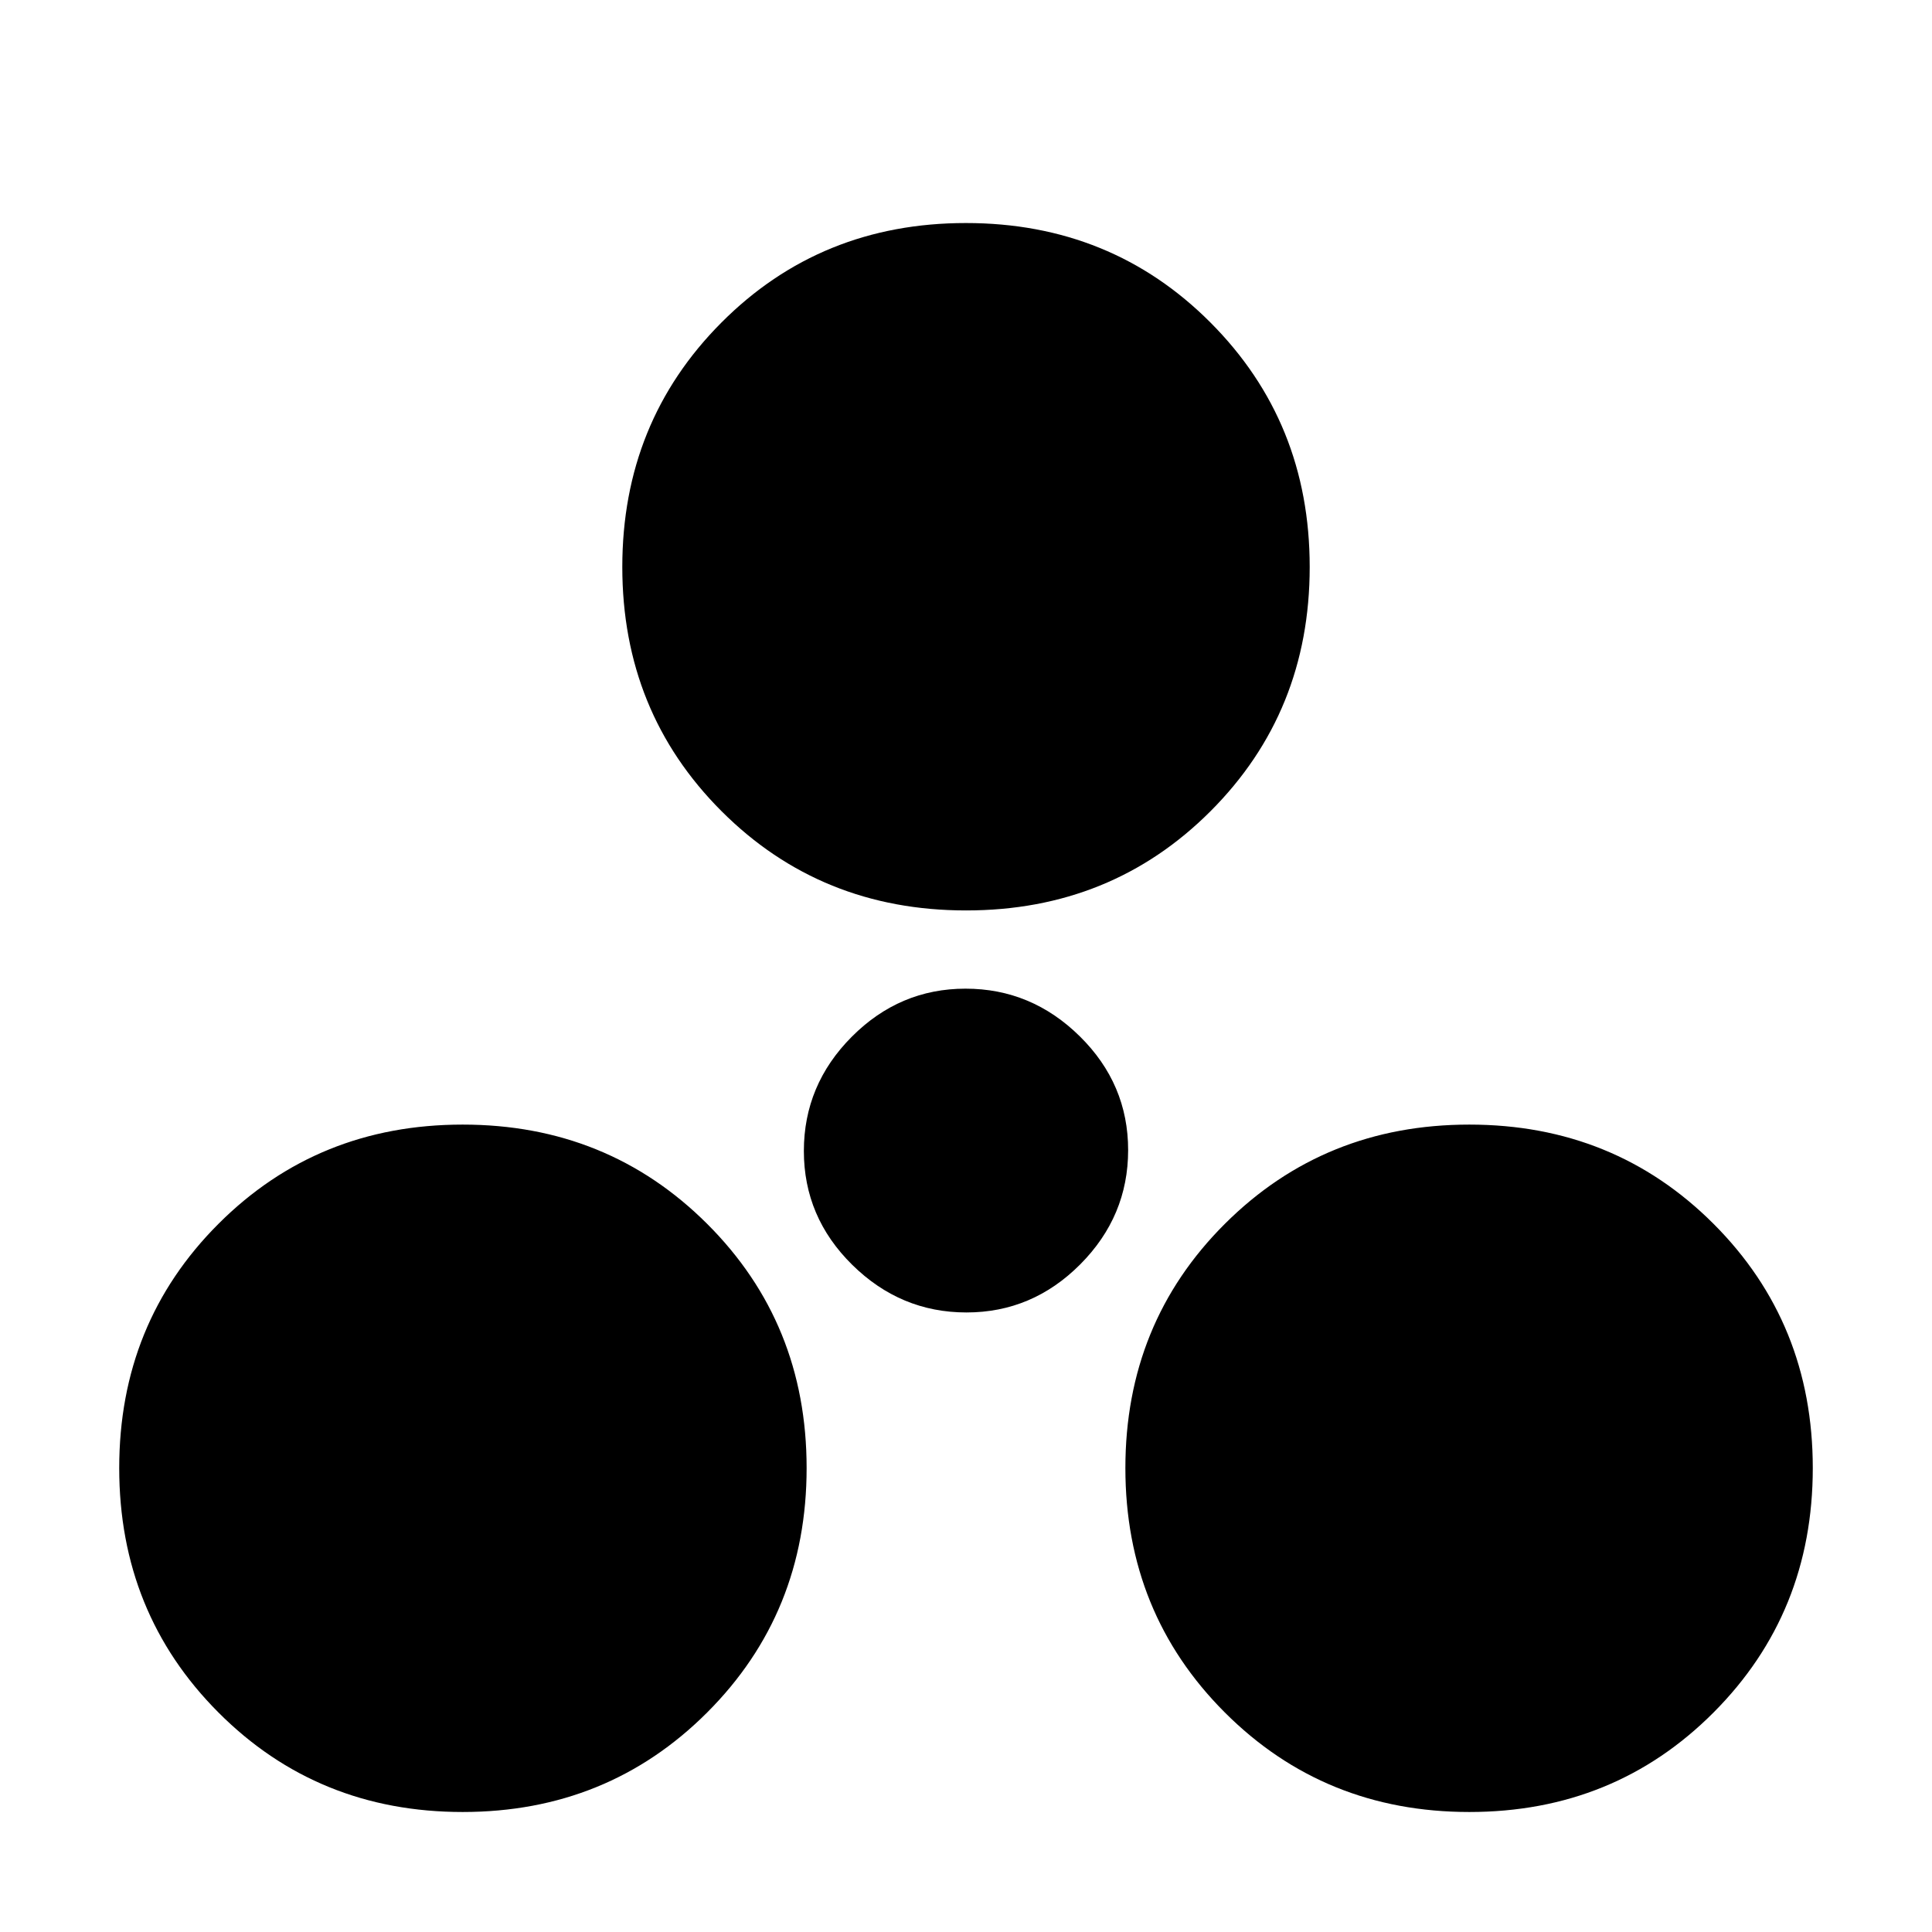 <svg xmlns="http://www.w3.org/2000/svg" height="20" viewBox="0 -960 960 960" width="20"><path d="M229.902-59.63q-72.033 0-121.348-49.435T59.239-230.533q0-72.032 49.315-121.347 49.315-49.316 121.348-49.316T351.37-351.88q49.434 49.315 49.434 121.347 0 72.033-49.434 121.468Q301.935-59.63 229.902-59.63Zm500.196 0q-72.033 0-121.468-49.435-49.434-49.435-49.434-121.468 0-72.032 49.434-121.347 49.435-49.316 121.468-49.316t121.348 49.316q49.315 49.315 49.315 121.347 0 72.033-49.315 121.468T730.098-59.63ZM480.222-307.848q-32.744 0-56.765-23.68-24.022-23.68-24.022-56.543 0-32.864 23.799-56.766 23.8-23.902 56.544-23.902t56.765 23.68q24.022 23.68 24.022 56.543 0 32.864-23.799 56.766-23.8 23.902-56.544 23.902Zm-.184-199.761q-72.19 0-121.505-49.315-49.316-49.315-49.316-121.348 0-72.032 49.277-121.467 49.278-49.435 121.468-49.435t121.505 49.435q49.316 49.435 49.316 121.467 0 72.033-49.277 121.348-49.278 49.315-121.468 49.315Z"/></svg>